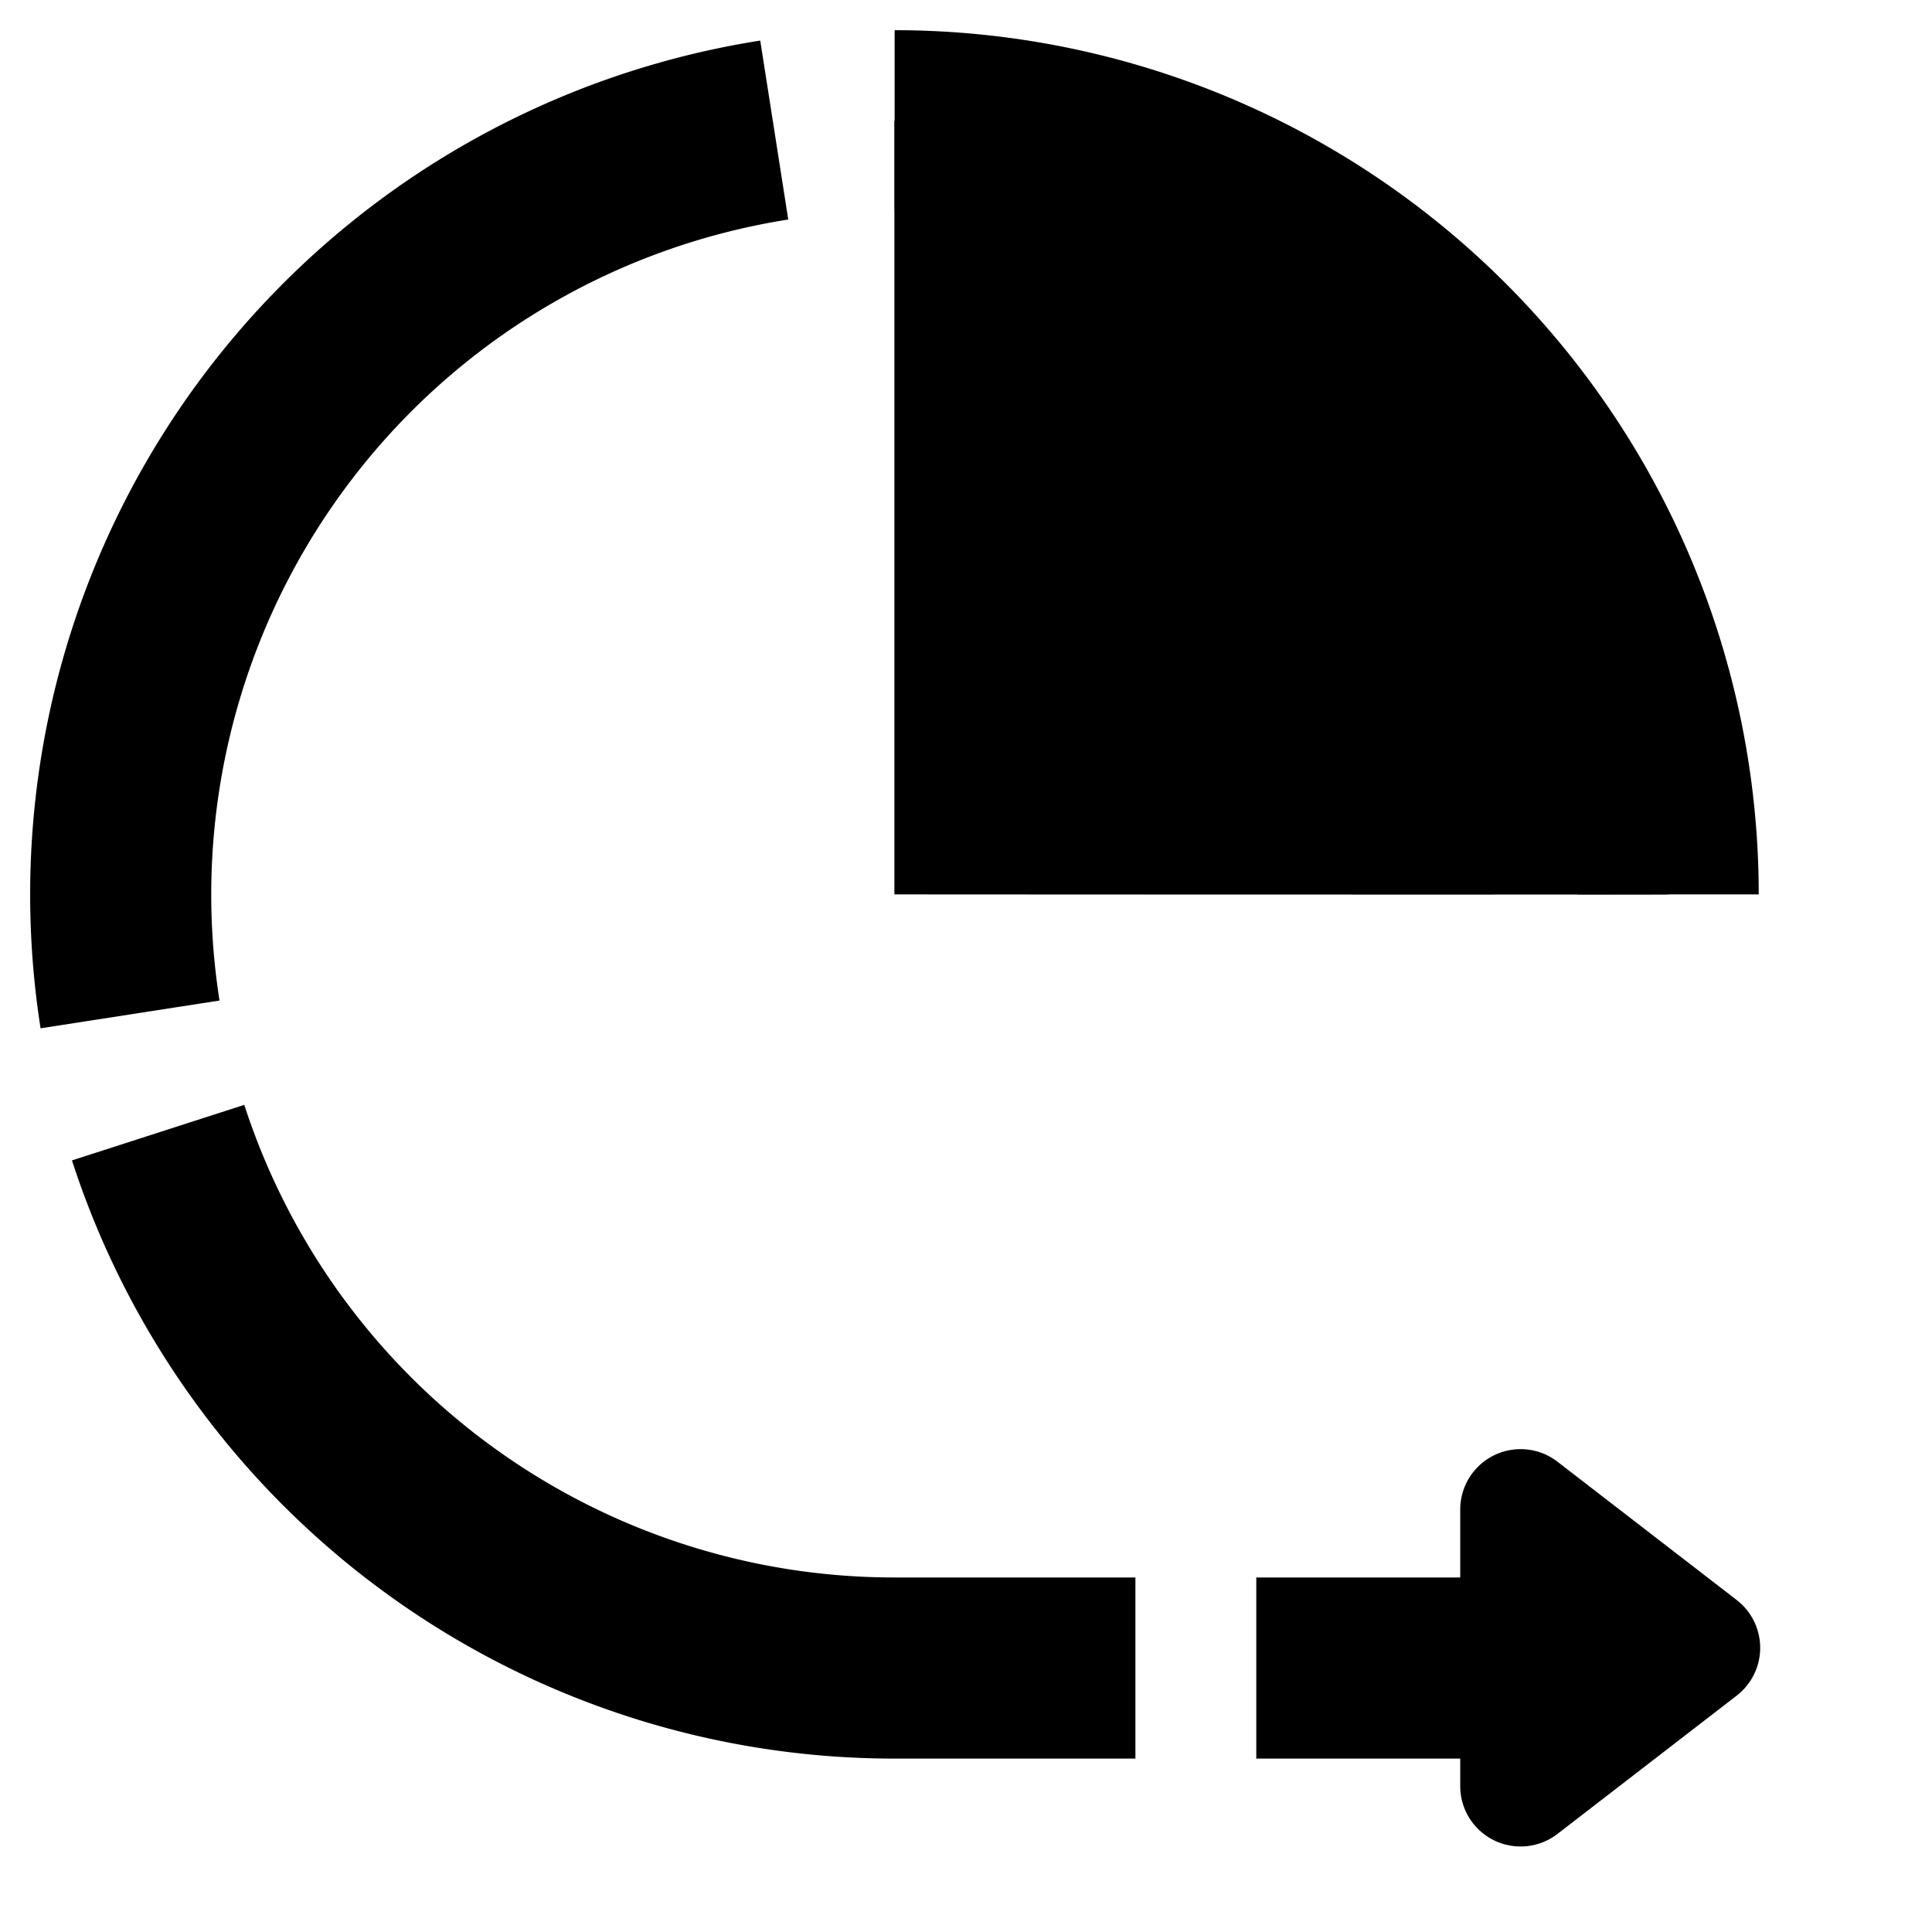 <?xml version="1.0" standalone="no"?><!DOCTYPE svg PUBLIC "-//W3C//DTD SVG 1.1//EN" "http://www.w3.org/Graphics/SVG/1.1/DTD/svg11.dtd"><svg t="1652945611658" class="icon" viewBox="0 0 1024 1024" version="1.1" xmlns="http://www.w3.org/2000/svg" p-id="5931" xmlns:xlink="http://www.w3.org/1999/xlink" width="200" height="200"><defs><style type="text/css"></style></defs><path d="M884.16 474.048A410.048 410.048 0 0 0 474.048 64v410.048c205.312 0.128 410.112 0.128 410.112 0z" p-id="5932"></path><path d="M932.16 474.048A458.048 458.048 0 0 0 474.176 16v96a362.048 362.048 0 0 1 361.984 362.048h96zM402.944 21.504a458.176 458.176 0 0 0-381.44 523.52l94.848-14.72a362.176 362.176 0 0 1 301.44-413.952L402.944 21.504zM38.144 615.04a458.24 458.24 0 0 0 435.904 317.056h127.744v-96H474.048A362.24 362.24 0 0 1 129.472 585.6L38.144 615.04z m627.648 317.056h177.344v-96h-177.28v96z" p-id="5933"></path><path d="M920.512 898.688l-95.04 73.344a32 32 0 0 1-51.52-25.344v-146.56a32 32 0 0 1 51.52-25.408l95.04 73.344a32 32 0 0 1 0 50.624z" p-id="5934"></path></svg>
